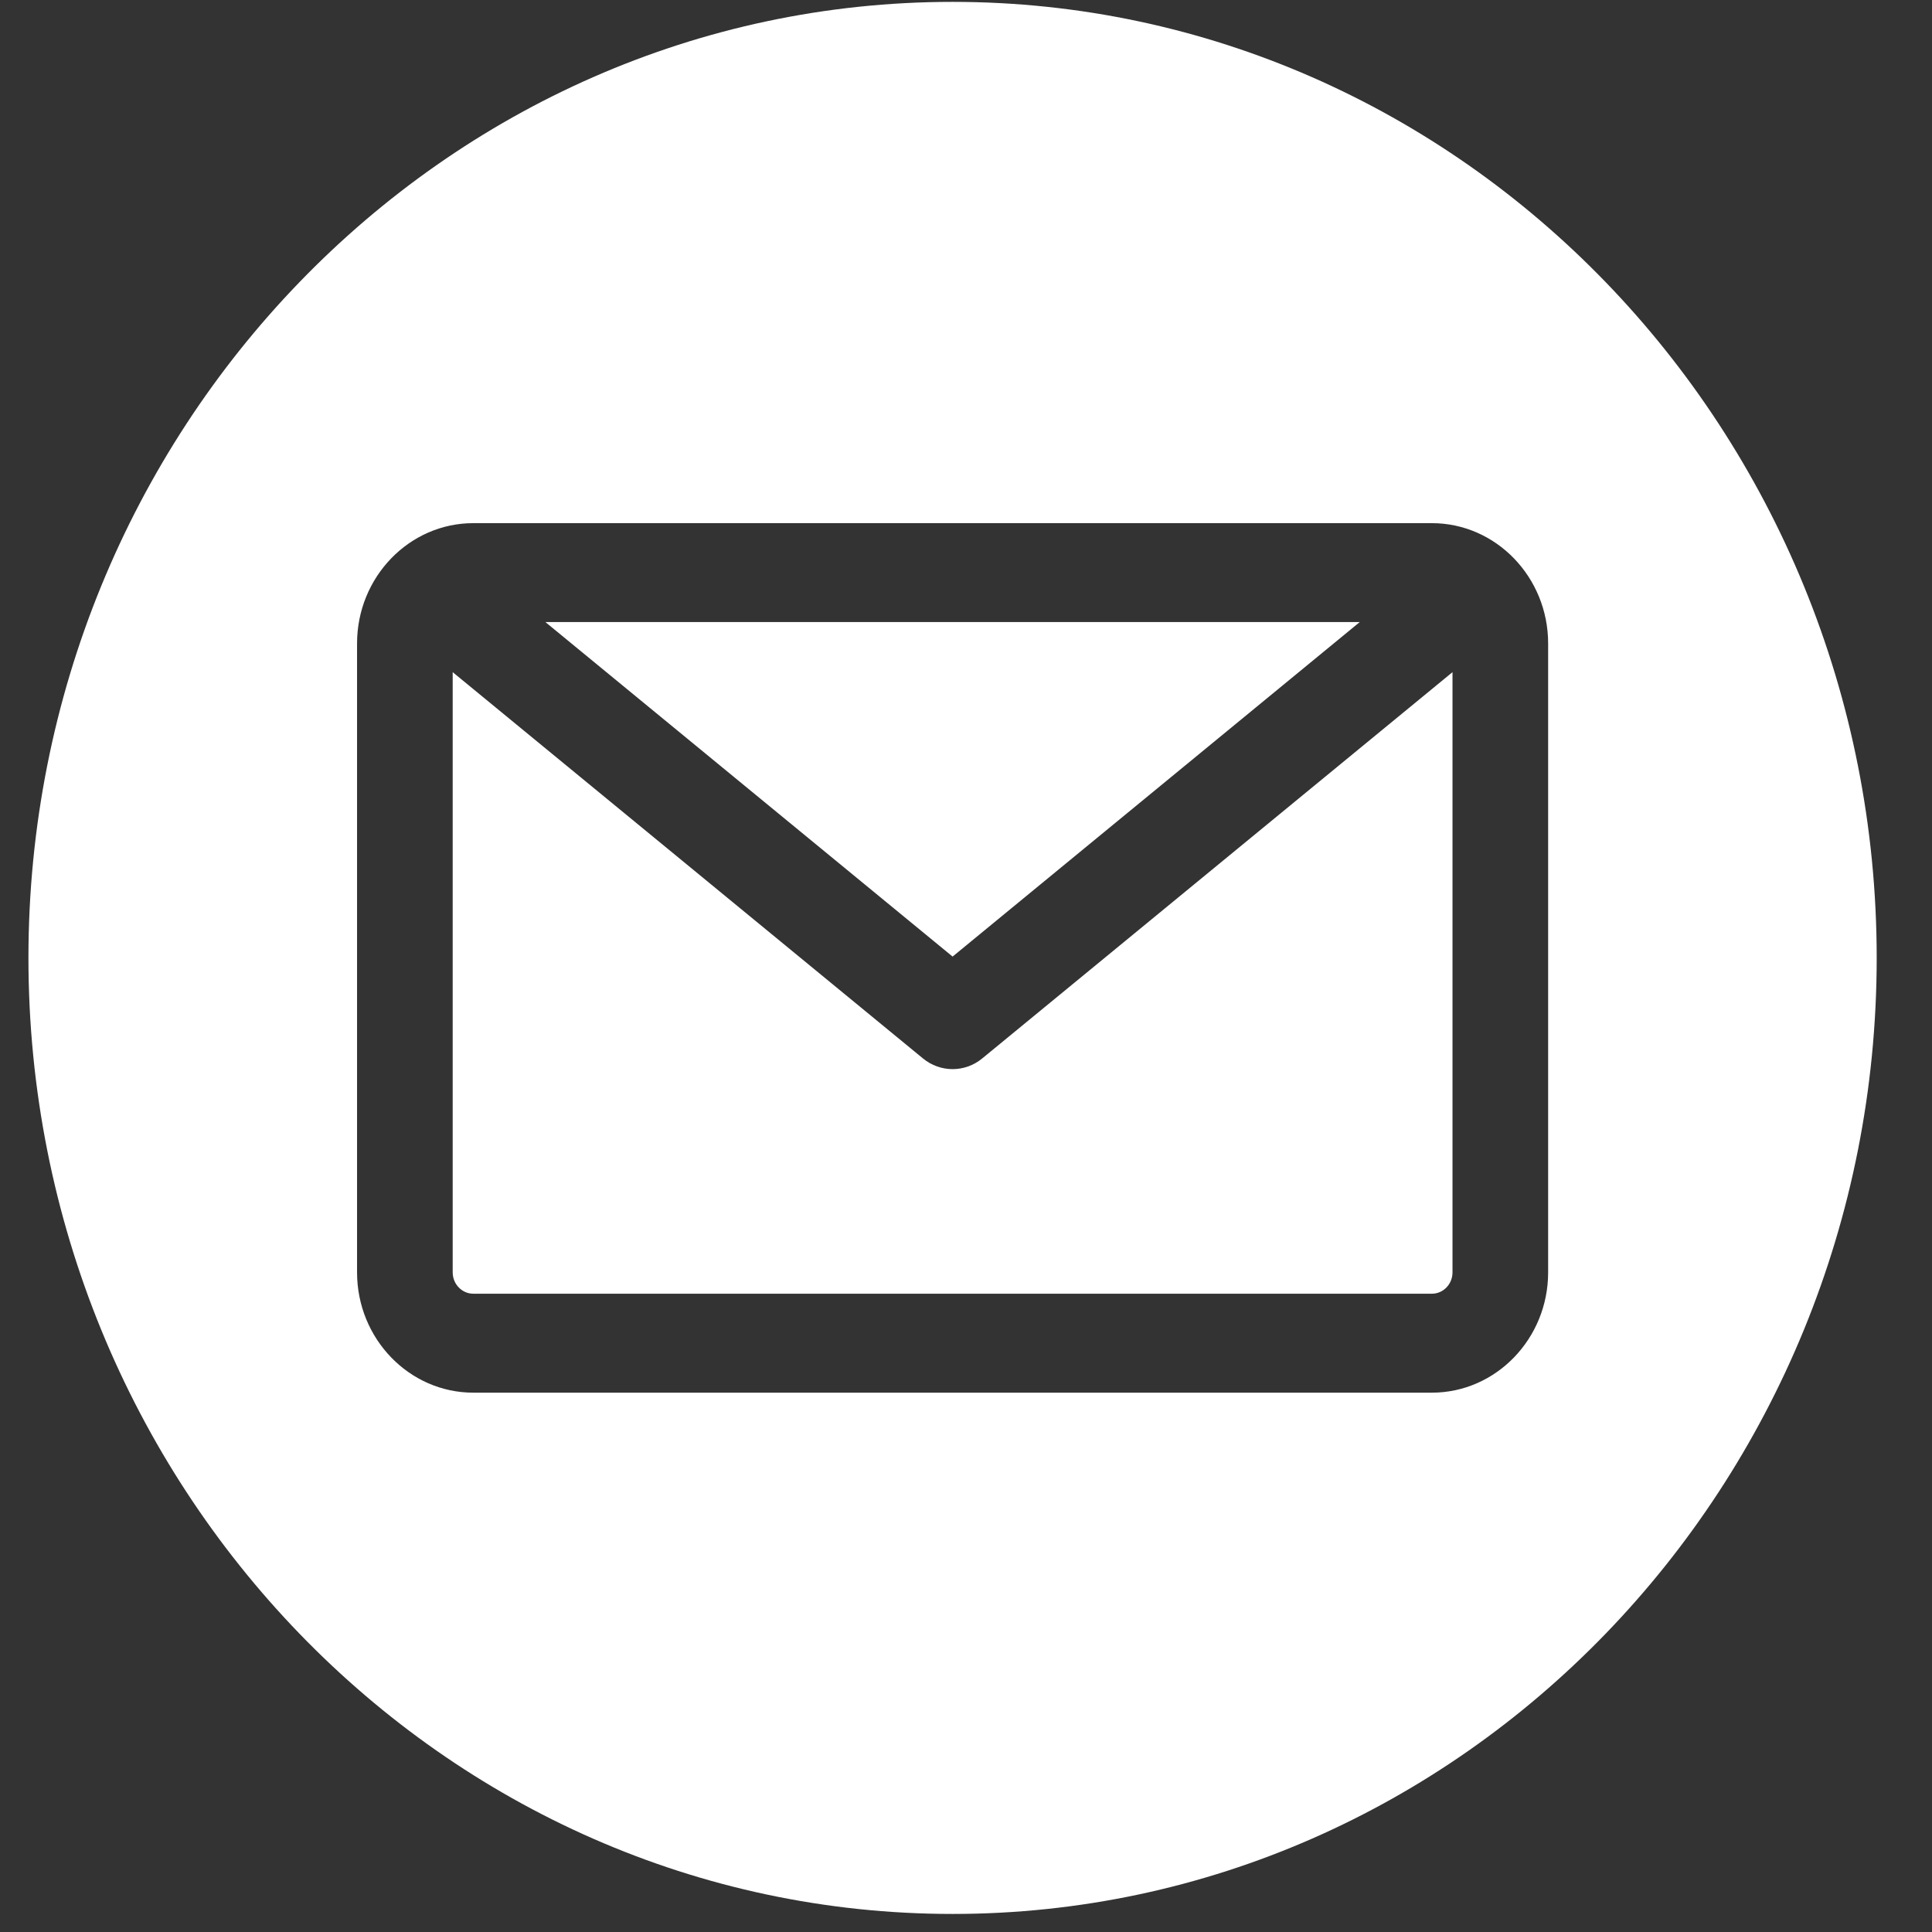 <svg width="32" height="32" viewBox="0 0 32 32" fill="none" xmlns="http://www.w3.org/2000/svg">
<rect x="0" y="0" width="32" height="32" fill="#333333" stroke="none"/>
<g clip-path="url(#clip0_8012_1225)">
<path fill-rule="evenodd" clip-rule="evenodd" d="M15.778 31.701C7.337 31.701 0.471 24.597 0.471 15.866C0.471 7.135 7.337 0.031 15.778 0.031C24.218 0.031 31.084 7.135 31.084 15.866C31.084 24.597 24.218 31.701 15.778 31.701ZM23.716 21.428C23.905 21.428 24.058 21.27 24.058 21.074V11.133L16.27 17.53C16.126 17.649 15.952 17.708 15.778 17.708C15.604 17.708 15.43 17.649 15.286 17.53L7.498 11.133V21.074C7.498 21.27 7.652 21.428 7.84 21.428H23.716H23.716ZM22.522 10.303L15.778 15.844L9.033 10.303H22.522ZM25.642 10.658V21.075C25.642 22.173 24.777 23.067 23.716 23.067H7.84C6.778 23.067 5.914 22.173 5.914 21.075V10.658C5.914 9.559 6.778 8.665 7.84 8.665H23.716C24.777 8.665 25.642 9.559 25.642 10.658Z" fill="white"/>
</g>
<defs>
<clipPath id="clip0_8012_1225">
<rect width="30.614" height="31.669" fill="white" transform="translate(0.471 0.031)"/>
</clipPath>
</defs>
</svg>
